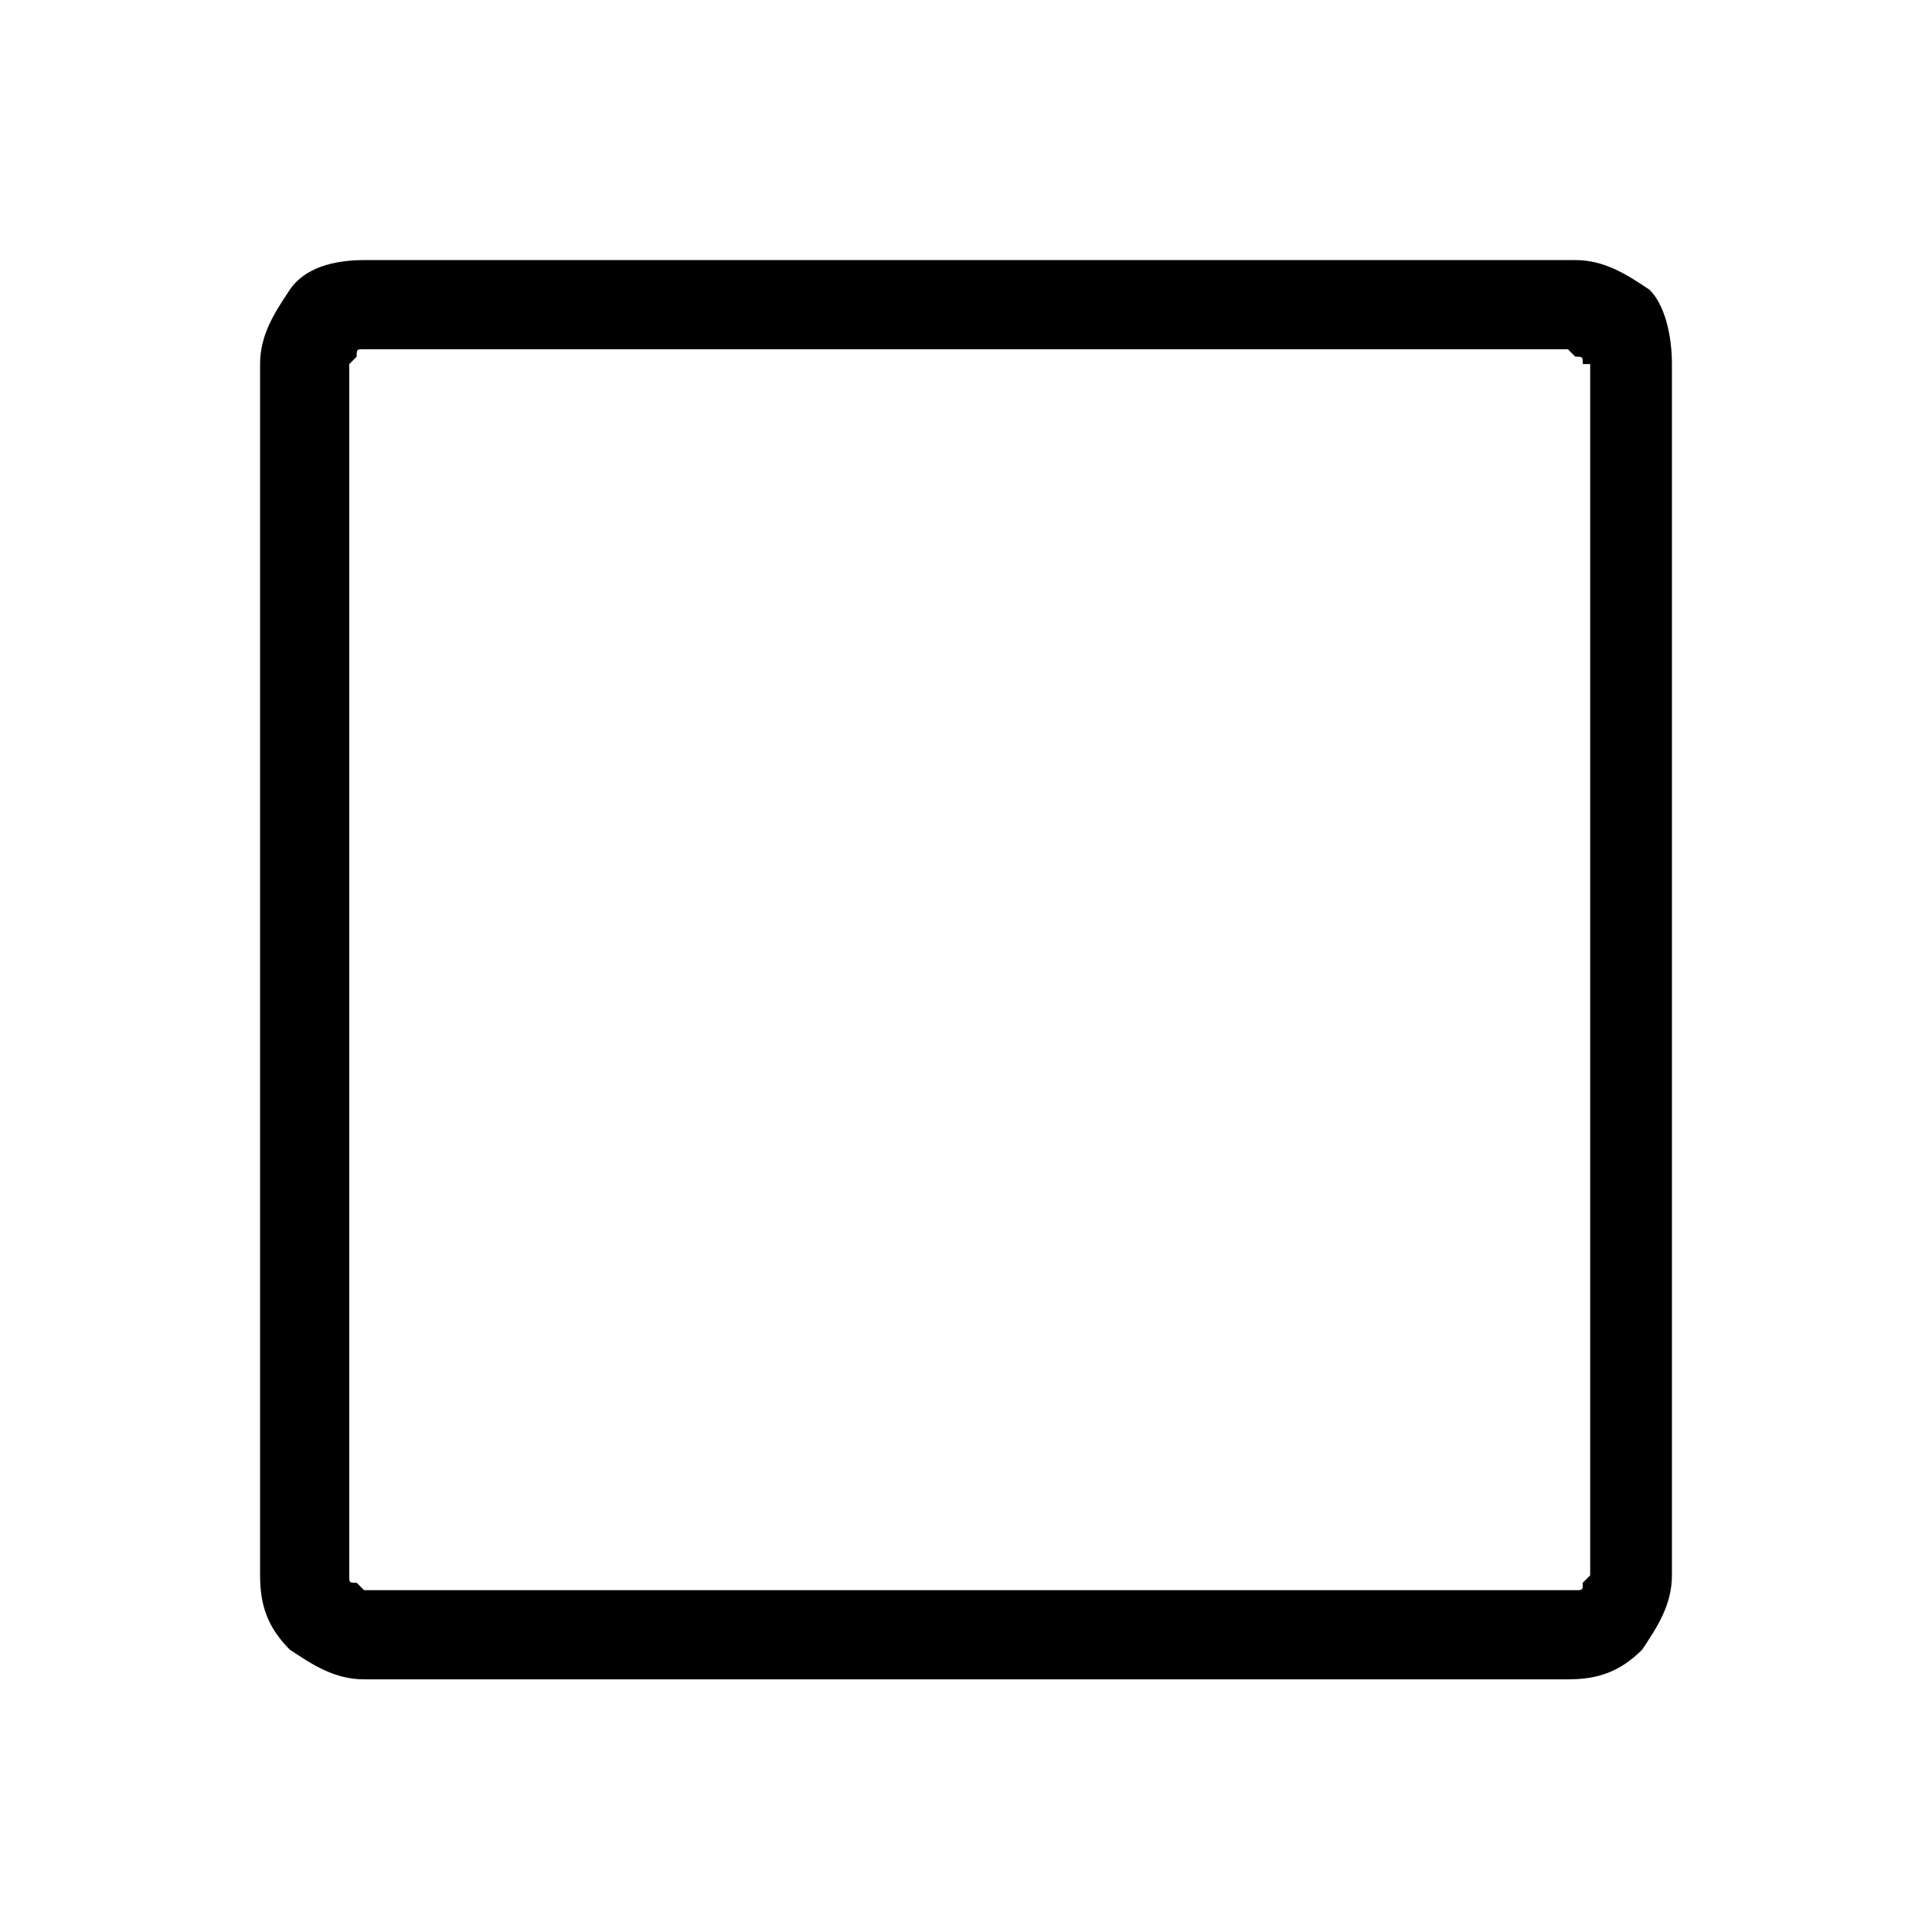 <?xml version="1.0" encoding="utf-8"?>
<!-- Generator: Adobe Illustrator 22.1.0, SVG Export Plug-In . SVG Version: 6.00 Build 0)  -->
<svg version="1.1" id="Слой_1" xmlns="http://www.w3.org/2000/svg" xmlns:xlink="http://www.w3.org/1999/xlink" x="0px" y="0px"
	 viewBox="0 0 26 26" style="enable-background:new 0 0 26 26;" xml:space="preserve">
<path d="M22.5,4.9v16.3c0,0.4-0.2,0.7-0.4,1c-0.3,0.3-0.6,0.4-1,0.4H4.9c-0.4,0-0.7-0.2-1-0.4c-0.3-0.3-0.4-0.6-0.4-1V4.9
	c0-0.4,0.2-0.7,0.4-1s0.6-0.4,1-0.4h16.3c0.4,0,0.7,0.2,1,0.4C22.4,4.1,22.5,4.5,22.5,4.9z M21.3,4.9c0-0.1,0-0.1-0.1-0.1
	c0,0-0.1-0.1-0.1-0.1H4.9c-0.1,0-0.1,0-0.1,0.1c0,0-0.1,0.1-0.1,0.1v16.3c0,0.1,0,0.1,0.1,0.1c0,0,0.1,0.1,0.1,0.1h16.3
	c0.1,0,0.1,0,0.1-0.1c0,0,0.1-0.1,0.1-0.1V4.9z"/>
</svg>

